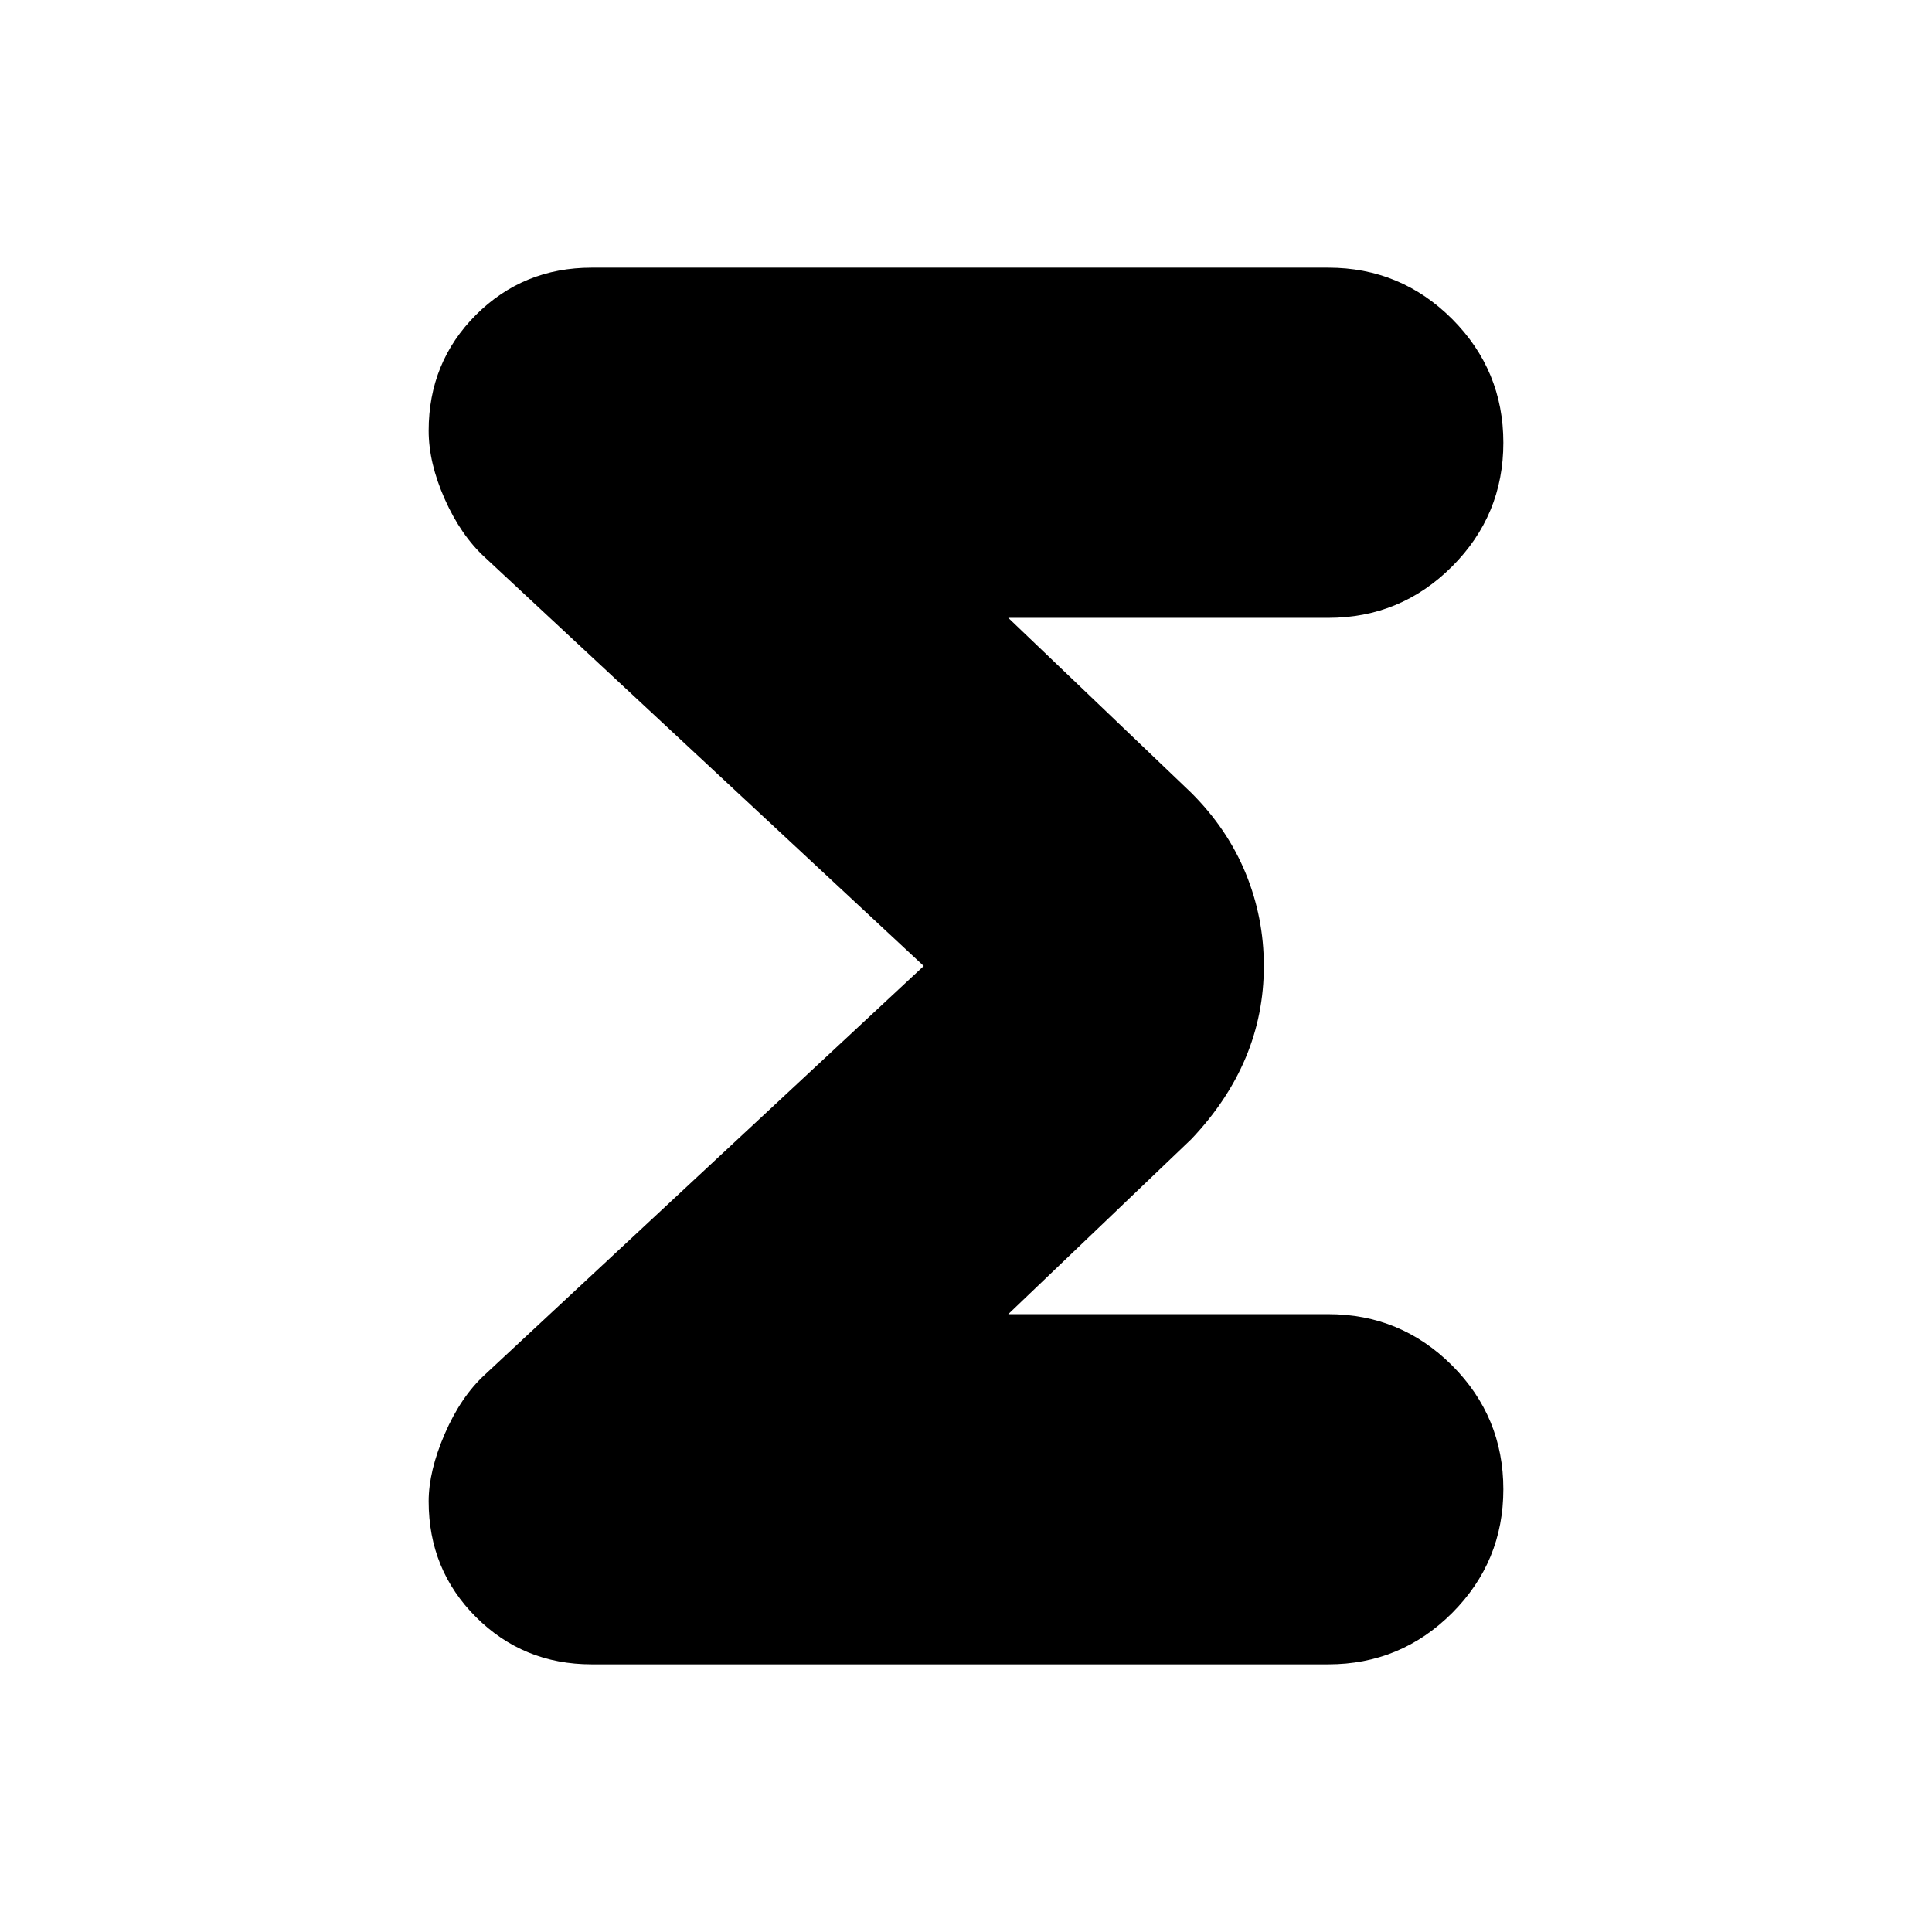 <svg xmlns="http://www.w3.org/2000/svg" height="24" width="24"><path d="M7.35 20.675q-.85 0-1.438-.588-.587-.587-.587-1.437 0-.375.2-.838.2-.462.5-.737L11.475 12l-5.45-5.075q-.3-.275-.5-.725-.2-.45-.2-.85 0-.85.587-1.438.588-.587 1.438-.587h9.15q.9 0 1.538.637.637.638.637 1.538t-.637 1.537q-.638.638-1.538.638h-3.975L14.8 9.85q.45.45.675 1 .225.55.225 1.15 0 .6-.225 1.137-.225.538-.675 1.013l-2.275 2.175H16.5q.9 0 1.538.637.637.638.637 1.538t-.637 1.538q-.638.637-1.538.637Z"/></svg>